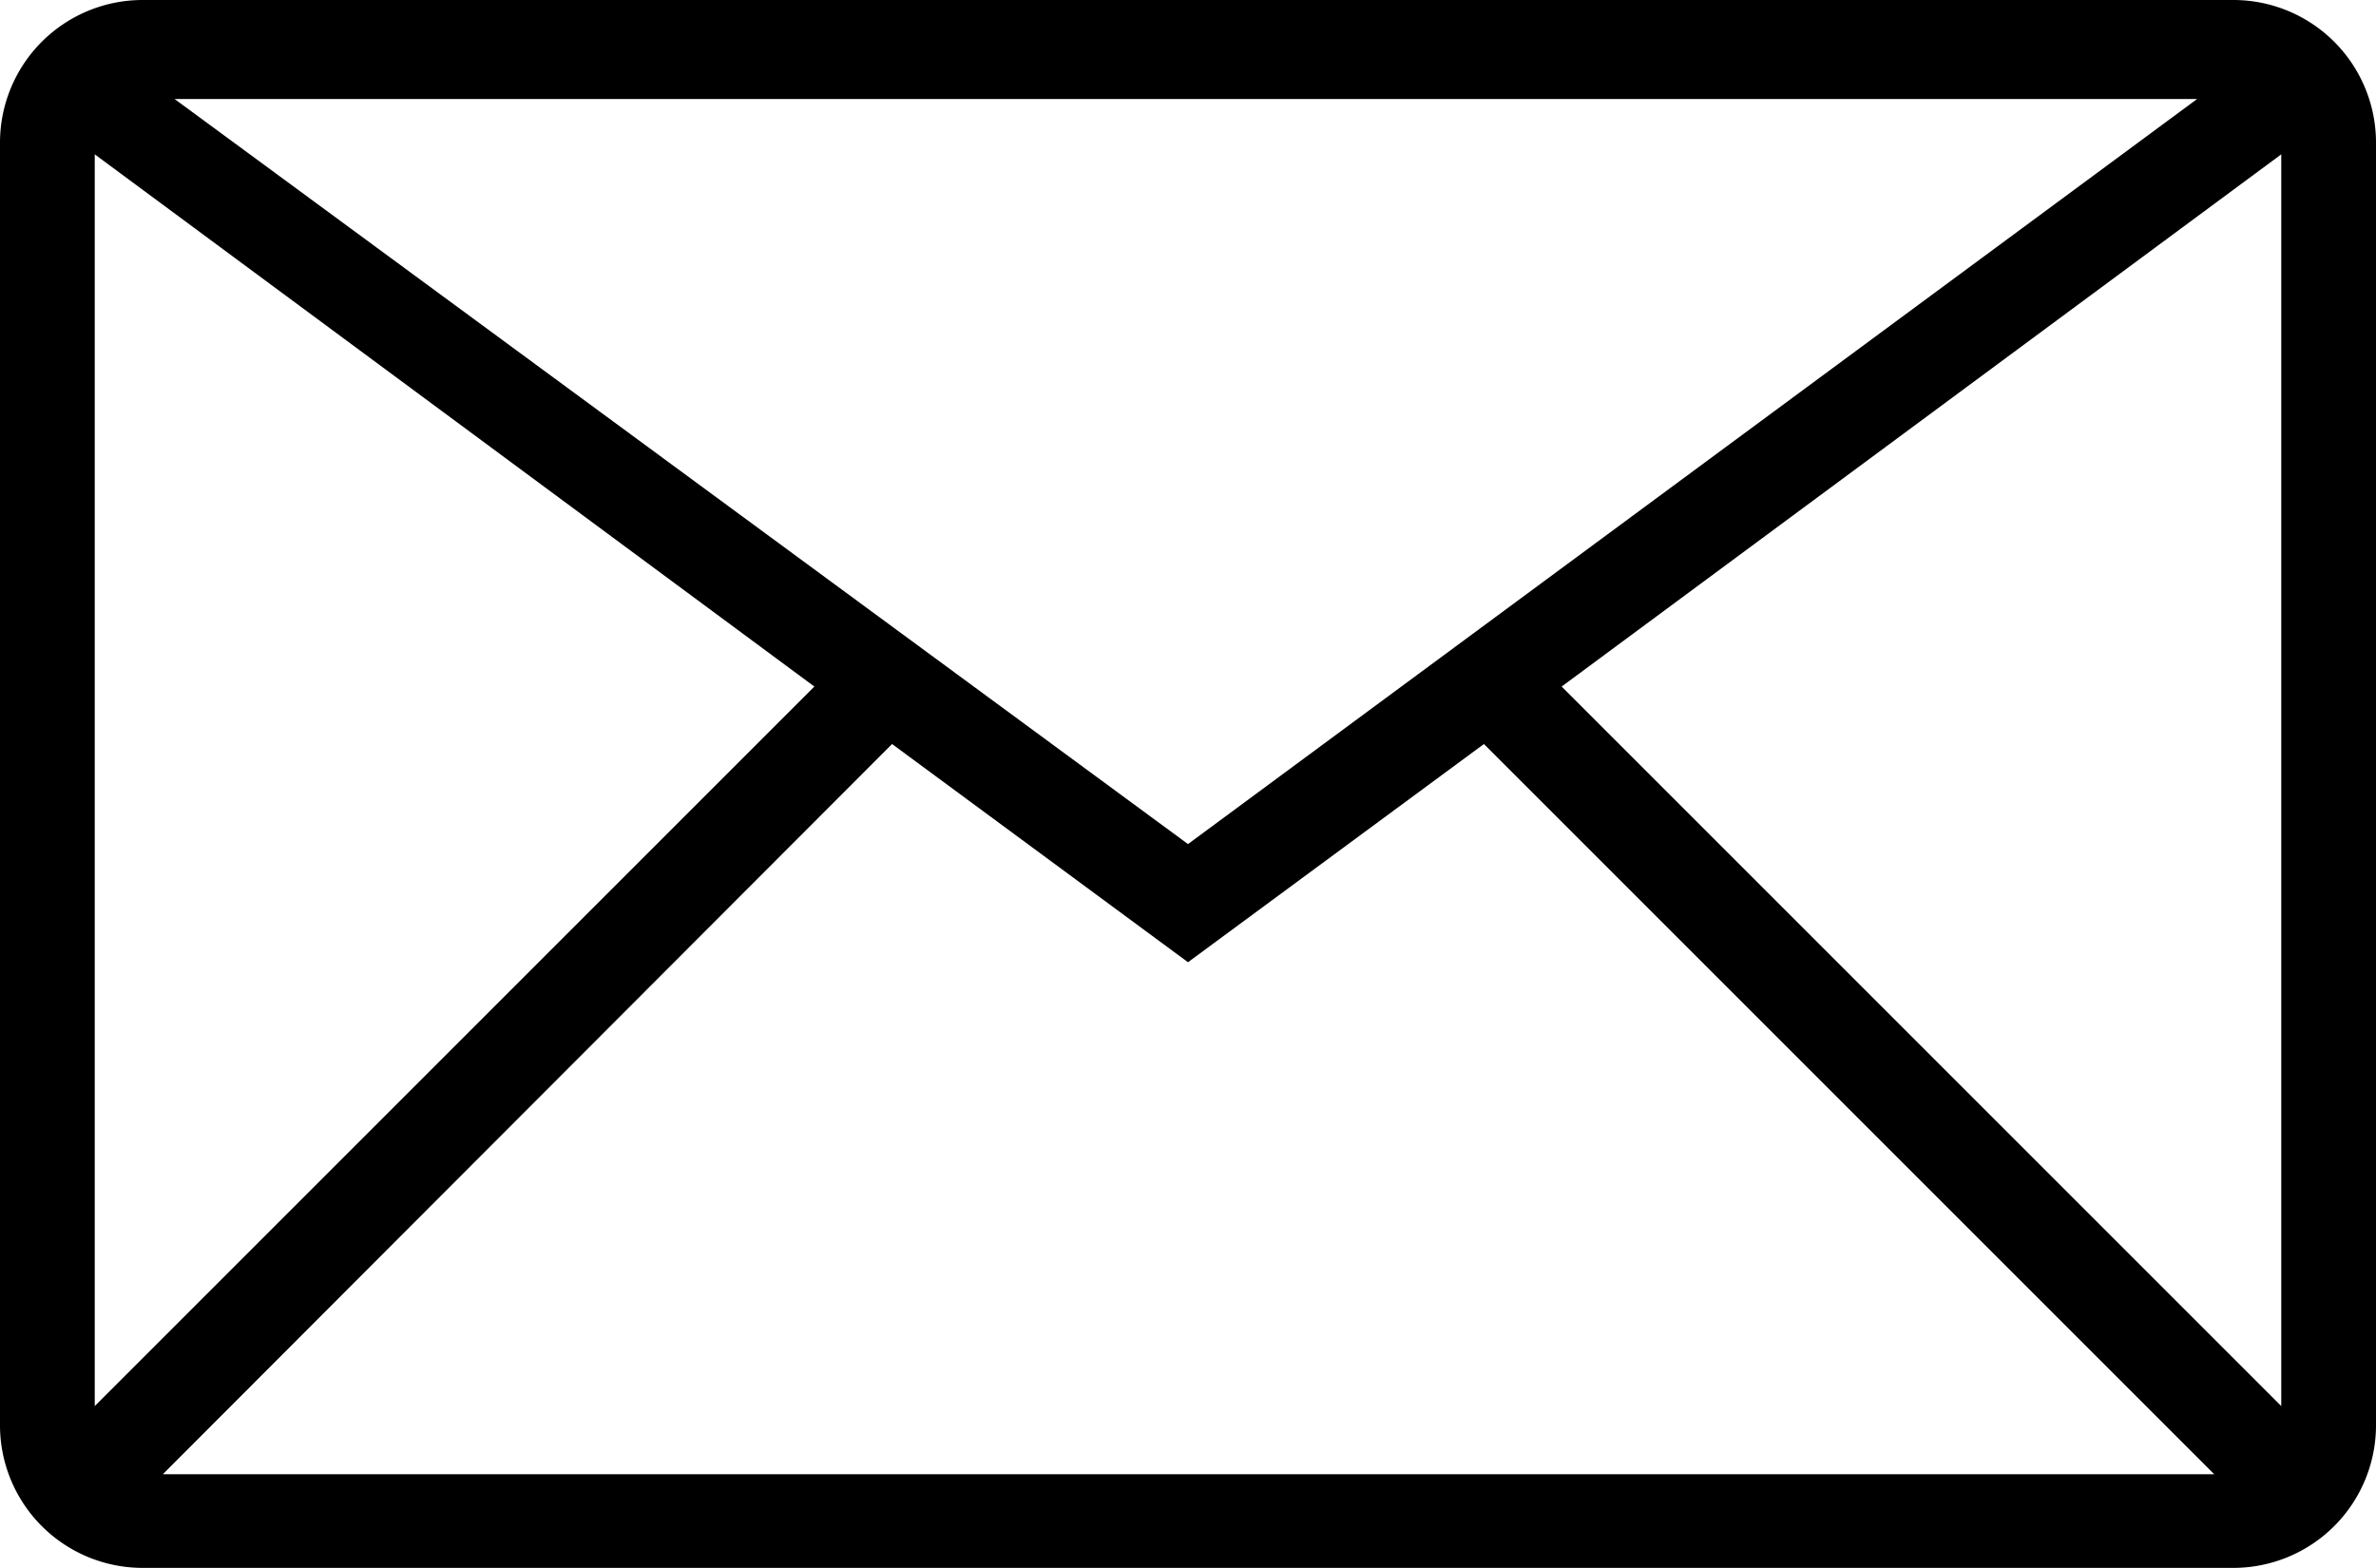 <svg id="Layer_1" data-name="Layer 1" xmlns="http://www.w3.org/2000/svg" viewBox="0 0 22.32 14.73"><defs></defs><title>icon-letter</title><path class="cls-1" d="M2796.38,6353.79h-19.64a1.34,1.34,0,0,0-1.34,1.34v12.05a1.34,1.34,0,0,0,1.34,1.34h19.64a1.34,1.34,0,0,0,1.34-1.34v-12.05A1.34,1.34,0,0,0,2796.38,6353.79Zm-9.82,7.93-9.52-7h19Zm-3.51-1.48-6.76,6.76v-11.76Zm0.73,0.54,2.78,2.05,2.78-2.05,6.86,6.86h-19.27Zm6.29-.54,6.76-5V6367Z" transform="translate(-2775.4 -6353.79)"/></svg>

